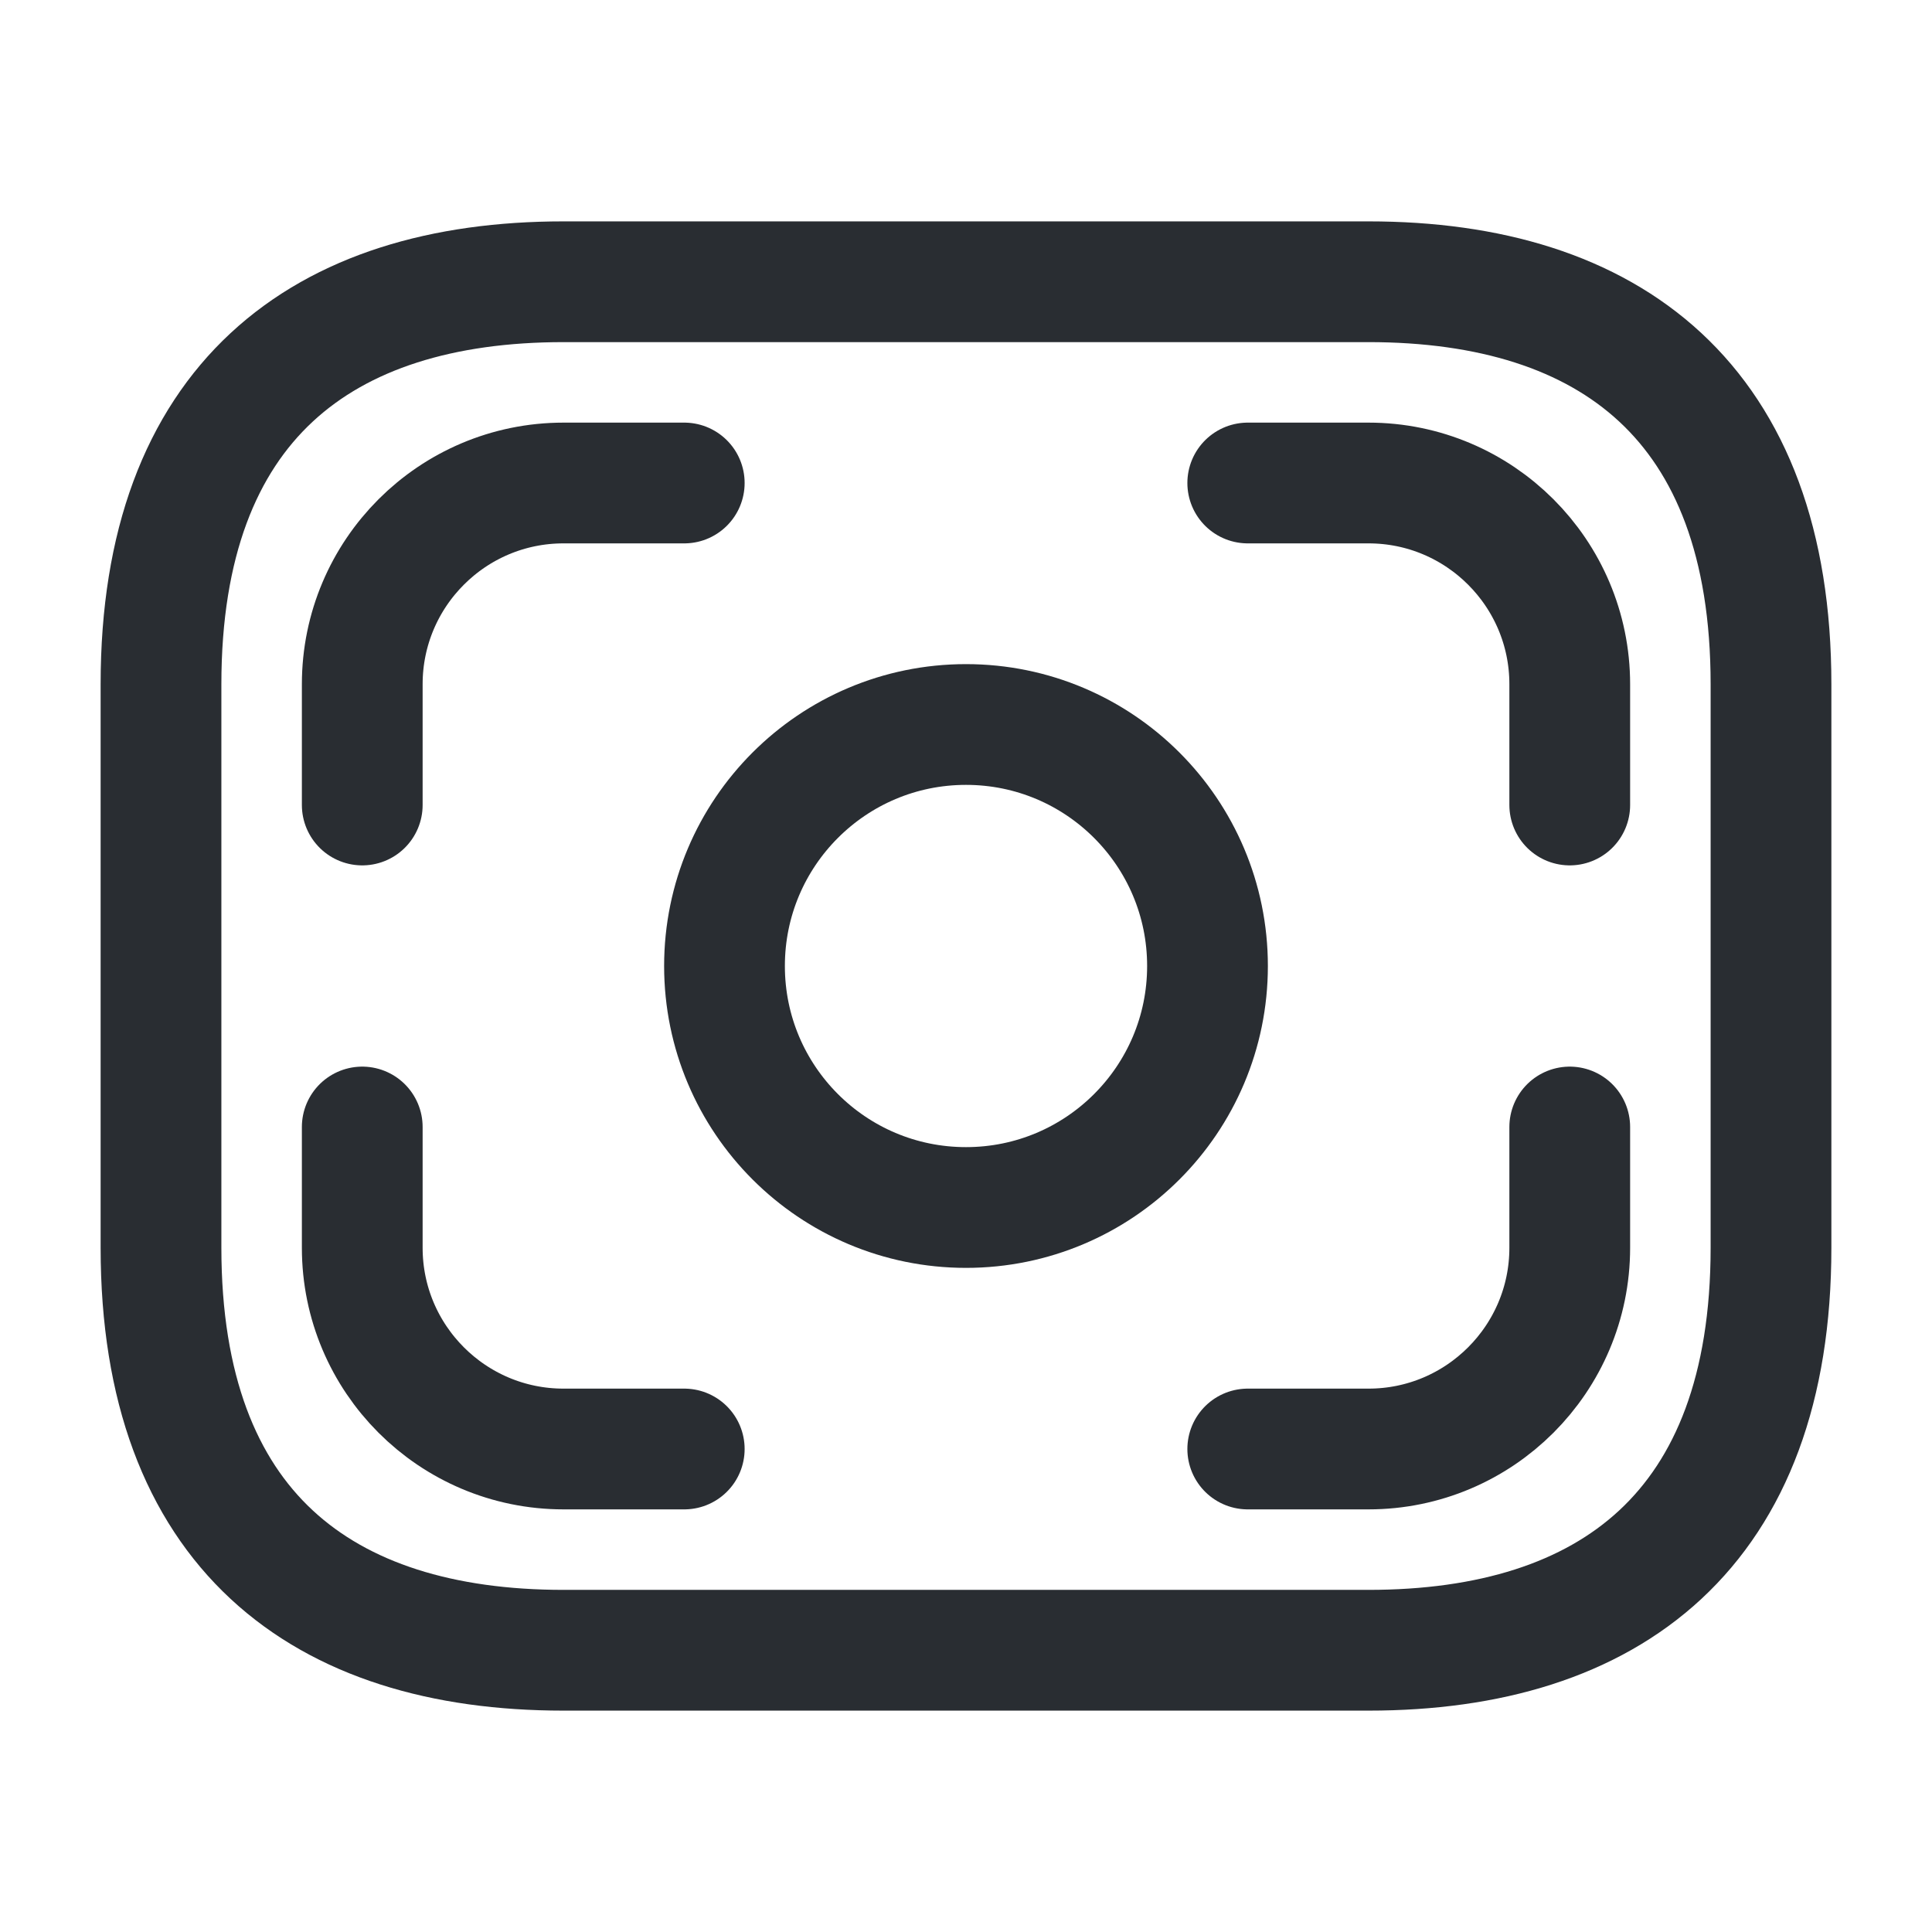<?xml version="1.0" encoding="utf-8"?><!-- Uploaded to: SVG Repo, www.svgrepo.com, Generator: SVG Repo Mixer Tools -->
<svg width="800px" height="800px" viewBox="0 0 24 24" fill="none" xmlns="http://www.w3.org/2000/svg">
<path d="M17 20.5H7C4 20.5 2 19 2 15.5V8.5C2 5 4 3.5 7 3.5H17C20 3.5 22 5 22 8.5V15.5C22 19 20 20.5 17 20.5Z" stroke="#292D32" stroke-width="1.5" stroke-miterlimit="10" stroke-linecap="round" stroke-linejoin="round"/>
<path d="M12 15C13.657 15 15 13.657 15 12C15 10.343 13.657 9 12 9C10.343 9 9 10.343 9 12C9 13.657 10.343 15 12 15Z" stroke="#292D32" stroke-width="1.5" stroke-miterlimit="10" stroke-linecap="round" stroke-linejoin="round"/>
<path d="M8.5 6H7C5.62 6 4.5 7.12 4.5 8.5V10" stroke="#292D32" stroke-width="1.5" stroke-miterlimit="10" stroke-linecap="round" stroke-linejoin="round"/>
<path d="M15.5 6H17C18.38 6 19.5 7.12 19.5 8.5V10" stroke="#292D32" stroke-width="1.5" stroke-miterlimit="10" stroke-linecap="round" stroke-linejoin="round"/>
<path d="M8.5 18H7C5.62 18 4.5 16.88 4.5 15.5V14" stroke="#292D32" stroke-width="1.5" stroke-miterlimit="10" stroke-linecap="round" stroke-linejoin="round"/>
<path d="M15.5 18H17C18.38 18 19.5 16.88 19.5 15.5V14" stroke="#292D32" stroke-width="1.5" stroke-miterlimit="10" stroke-linecap="round" stroke-linejoin="round"/>
</svg>